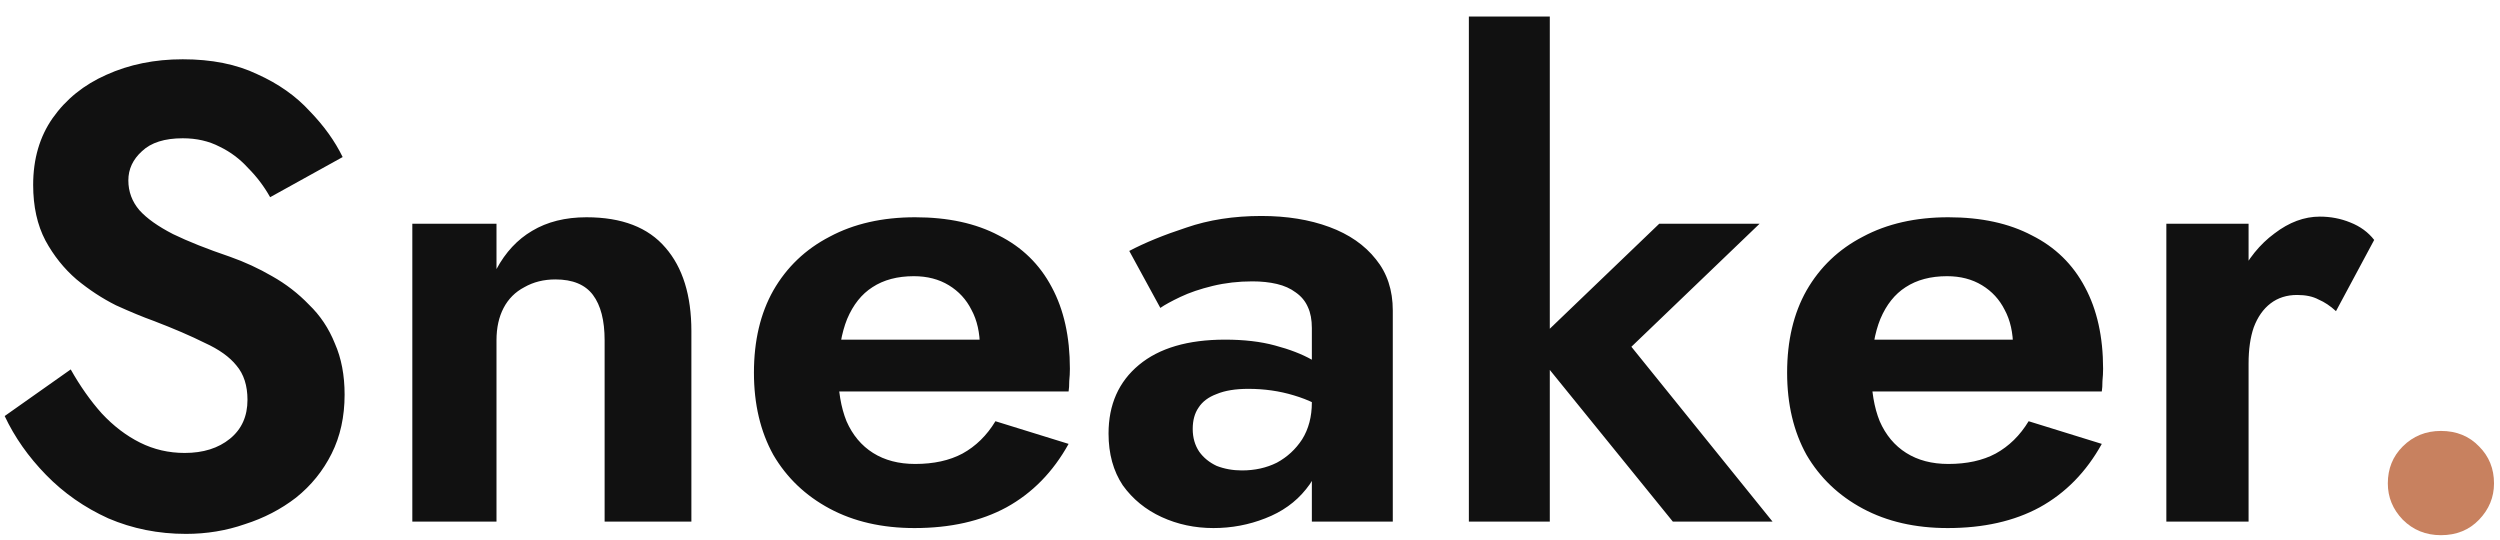 <svg width="139" height="30" viewBox="0 0 139 30" fill="none" xmlns="http://www.w3.org/2000/svg">
<path d="M3.932 20.54C4.46 21.476 5.036 22.292 5.66 22.988C6.308 23.684 7.016 24.224 7.784 24.608C8.552 24.992 9.38 25.184 10.268 25.184C11.3 25.184 12.14 24.92 12.788 24.392C13.436 23.864 13.76 23.144 13.76 22.232C13.76 21.44 13.556 20.804 13.148 20.324C12.764 19.844 12.176 19.424 11.384 19.064C10.616 18.68 9.668 18.272 8.54 17.84C7.94 17.624 7.244 17.336 6.452 16.976C5.684 16.592 4.952 16.112 4.256 15.536C3.56 14.936 2.984 14.216 2.528 13.376C2.072 12.512 1.844 11.48 1.844 10.28C1.844 8.84 2.204 7.604 2.924 6.572C3.668 5.516 4.664 4.712 5.912 4.16C7.184 3.584 8.6 3.296 10.16 3.296C11.768 3.296 13.148 3.572 14.3 4.124C15.476 4.652 16.448 5.336 17.216 6.176C18.008 6.992 18.62 7.844 19.052 8.732L15.02 10.964C14.684 10.364 14.276 9.824 13.796 9.344C13.34 8.84 12.812 8.444 12.212 8.156C11.612 7.844 10.928 7.688 10.16 7.688C9.152 7.688 8.396 7.928 7.892 8.408C7.388 8.864 7.136 9.404 7.136 10.028C7.136 10.652 7.34 11.204 7.748 11.684C8.156 12.14 8.78 12.584 9.62 13.016C10.46 13.424 11.516 13.844 12.788 14.276C13.604 14.564 14.384 14.924 15.128 15.356C15.896 15.788 16.58 16.316 17.18 16.94C17.804 17.54 18.284 18.26 18.62 19.1C18.98 19.916 19.16 20.864 19.16 21.944C19.16 23.168 18.92 24.26 18.44 25.22C17.96 26.18 17.3 26.996 16.46 27.668C15.62 28.316 14.672 28.808 13.616 29.144C12.584 29.504 11.492 29.684 10.34 29.684C8.804 29.684 7.364 29.396 6.02 28.82C4.7 28.22 3.548 27.416 2.564 26.408C1.58 25.4 0.812 24.308 0.26 23.132L3.932 20.54ZM33.617 18.92C33.617 17.816 33.401 16.976 32.969 16.4C32.537 15.824 31.841 15.536 30.881 15.536C30.233 15.536 29.657 15.68 29.153 15.968C28.649 16.232 28.265 16.616 28.001 17.12C27.737 17.624 27.605 18.224 27.605 18.92V29H22.925V12.44H27.605V14.96C28.109 14.024 28.769 13.316 29.585 12.836C30.425 12.332 31.433 12.08 32.609 12.08C34.577 12.08 36.041 12.644 37.001 13.772C37.961 14.876 38.441 16.424 38.441 18.416V29H33.617V18.92ZM50.846 29.36C49.047 29.36 47.474 29 46.13 28.28C44.786 27.56 43.742 26.564 42.998 25.292C42.279 23.996 41.919 22.472 41.919 20.72C41.919 18.944 42.279 17.42 42.998 16.148C43.742 14.852 44.786 13.856 46.13 13.16C47.474 12.44 49.059 12.08 50.883 12.08C52.706 12.08 54.255 12.416 55.526 13.088C56.822 13.736 57.806 14.696 58.478 15.968C59.151 17.216 59.486 18.728 59.486 20.504C59.486 20.72 59.474 20.948 59.45 21.188C59.45 21.428 59.438 21.62 59.414 21.764H44.583V18.884H55.346L54.087 20.54C54.182 20.396 54.267 20.204 54.339 19.964C54.434 19.7 54.483 19.484 54.483 19.316C54.483 18.5 54.327 17.804 54.014 17.228C53.727 16.652 53.306 16.196 52.755 15.86C52.203 15.524 51.554 15.356 50.81 15.356C49.898 15.356 49.13 15.56 48.507 15.968C47.907 16.352 47.438 16.94 47.102 17.732C46.791 18.5 46.623 19.46 46.599 20.612C46.599 21.716 46.755 22.652 47.066 23.42C47.403 24.188 47.895 24.776 48.542 25.184C49.191 25.592 49.971 25.796 50.883 25.796C51.914 25.796 52.791 25.604 53.511 25.22C54.255 24.812 54.867 24.212 55.346 23.42L59.414 24.68C58.55 26.24 57.398 27.416 55.959 28.208C54.542 28.976 52.839 29.36 50.846 29.36ZM66.315 23.852C66.315 24.332 66.435 24.752 66.675 25.112C66.915 25.448 67.239 25.712 67.647 25.904C68.079 26.072 68.547 26.156 69.051 26.156C69.771 26.156 70.419 26.012 70.995 25.724C71.571 25.412 72.039 24.98 72.399 24.428C72.759 23.852 72.939 23.168 72.939 22.376L73.515 24.536C73.515 25.592 73.215 26.48 72.615 27.2C72.039 27.92 71.283 28.46 70.347 28.82C69.435 29.18 68.475 29.36 67.467 29.36C66.435 29.36 65.475 29.156 64.587 28.748C63.699 28.34 62.979 27.752 62.427 26.984C61.899 26.192 61.635 25.232 61.635 24.104C61.635 22.496 62.199 21.224 63.327 20.288C64.455 19.352 66.051 18.884 68.115 18.884C69.171 18.884 70.095 18.992 70.887 19.208C71.703 19.424 72.387 19.688 72.939 20C73.491 20.312 73.887 20.612 74.127 20.9V23.06C73.479 22.58 72.747 22.22 71.931 21.98C71.139 21.74 70.299 21.62 69.411 21.62C68.691 21.62 68.103 21.716 67.647 21.908C67.191 22.076 66.855 22.328 66.639 22.664C66.423 22.976 66.315 23.372 66.315 23.852ZM64.515 17.12L62.787 13.952C63.651 13.496 64.707 13.064 65.955 12.656C67.203 12.224 68.595 12.008 70.131 12.008C71.547 12.008 72.807 12.212 73.911 12.62C75.015 13.028 75.879 13.628 76.503 14.42C77.127 15.188 77.439 16.136 77.439 17.264V29H72.939V18.236C72.939 17.78 72.867 17.396 72.723 17.084C72.579 16.748 72.351 16.472 72.039 16.256C71.751 16.04 71.403 15.884 70.995 15.788C70.587 15.692 70.131 15.644 69.627 15.644C68.859 15.644 68.127 15.728 67.431 15.896C66.735 16.064 66.135 16.268 65.631 16.508C65.127 16.748 64.755 16.952 64.515 17.12ZM81.669 0.92H86.169V29H81.669V0.92ZM92.253 12.44H97.833L90.705 19.28L98.553 29H93.009L85.125 19.28L92.253 12.44ZM108.292 29.36C106.492 29.36 104.92 29 103.576 28.28C102.232 27.56 101.188 26.564 100.444 25.292C99.724 23.996 99.364 22.472 99.364 20.72C99.364 18.944 99.724 17.42 100.444 16.148C101.188 14.852 102.232 13.856 103.576 13.16C104.92 12.44 106.504 12.08 108.328 12.08C110.152 12.08 111.7 12.416 112.972 13.088C114.268 13.736 115.252 14.696 115.924 15.968C116.596 17.216 116.932 18.728 116.932 20.504C116.932 20.72 116.92 20.948 116.896 21.188C116.896 21.428 116.884 21.62 116.86 21.764H102.028V18.884H112.792L111.532 20.54C111.628 20.396 111.712 20.204 111.784 19.964C111.88 19.7 111.928 19.484 111.928 19.316C111.928 18.5 111.772 17.804 111.46 17.228C111.172 16.652 110.752 16.196 110.2 15.86C109.648 15.524 109 15.356 108.256 15.356C107.344 15.356 106.576 15.56 105.952 15.968C105.352 16.352 104.884 16.94 104.548 17.732C104.236 18.5 104.068 19.46 104.044 20.612C104.044 21.716 104.2 22.652 104.512 23.42C104.848 24.188 105.34 24.776 105.988 25.184C106.636 25.592 107.416 25.796 108.328 25.796C109.36 25.796 110.236 25.604 110.956 25.22C111.7 24.812 112.312 24.212 112.792 23.42L116.86 24.68C115.996 26.24 114.844 27.416 113.404 28.208C111.988 28.976 110.284 29.36 108.292 29.36ZM125.021 12.44V29H120.449V12.44H125.021ZM129.881 17.3C129.569 17.012 129.245 16.796 128.909 16.652C128.597 16.484 128.201 16.4 127.721 16.4C127.145 16.4 126.653 16.556 126.245 16.868C125.837 17.18 125.525 17.624 125.309 18.2C125.117 18.752 125.021 19.424 125.021 20.216L123.725 18.92C123.725 17.6 123.977 16.436 124.481 15.428C124.985 14.396 125.645 13.58 126.461 12.98C127.277 12.356 128.117 12.044 128.981 12.044C129.581 12.044 130.145 12.152 130.673 12.368C131.225 12.584 131.669 12.908 132.005 13.34L129.881 17.3Z" fill="#111111"/>
<path d="M132.763 26.876C132.763 26.06 133.039 25.376 133.591 24.824C134.167 24.248 134.875 23.96 135.715 23.96C136.579 23.96 137.287 24.248 137.839 24.824C138.391 25.376 138.667 26.06 138.667 26.876C138.667 27.644 138.391 28.316 137.839 28.892C137.287 29.468 136.579 29.756 135.715 29.756C134.875 29.756 134.167 29.468 133.591 28.892C133.039 28.316 132.763 27.644 132.763 26.876Z" fill="#C8815F"/>
</svg>
